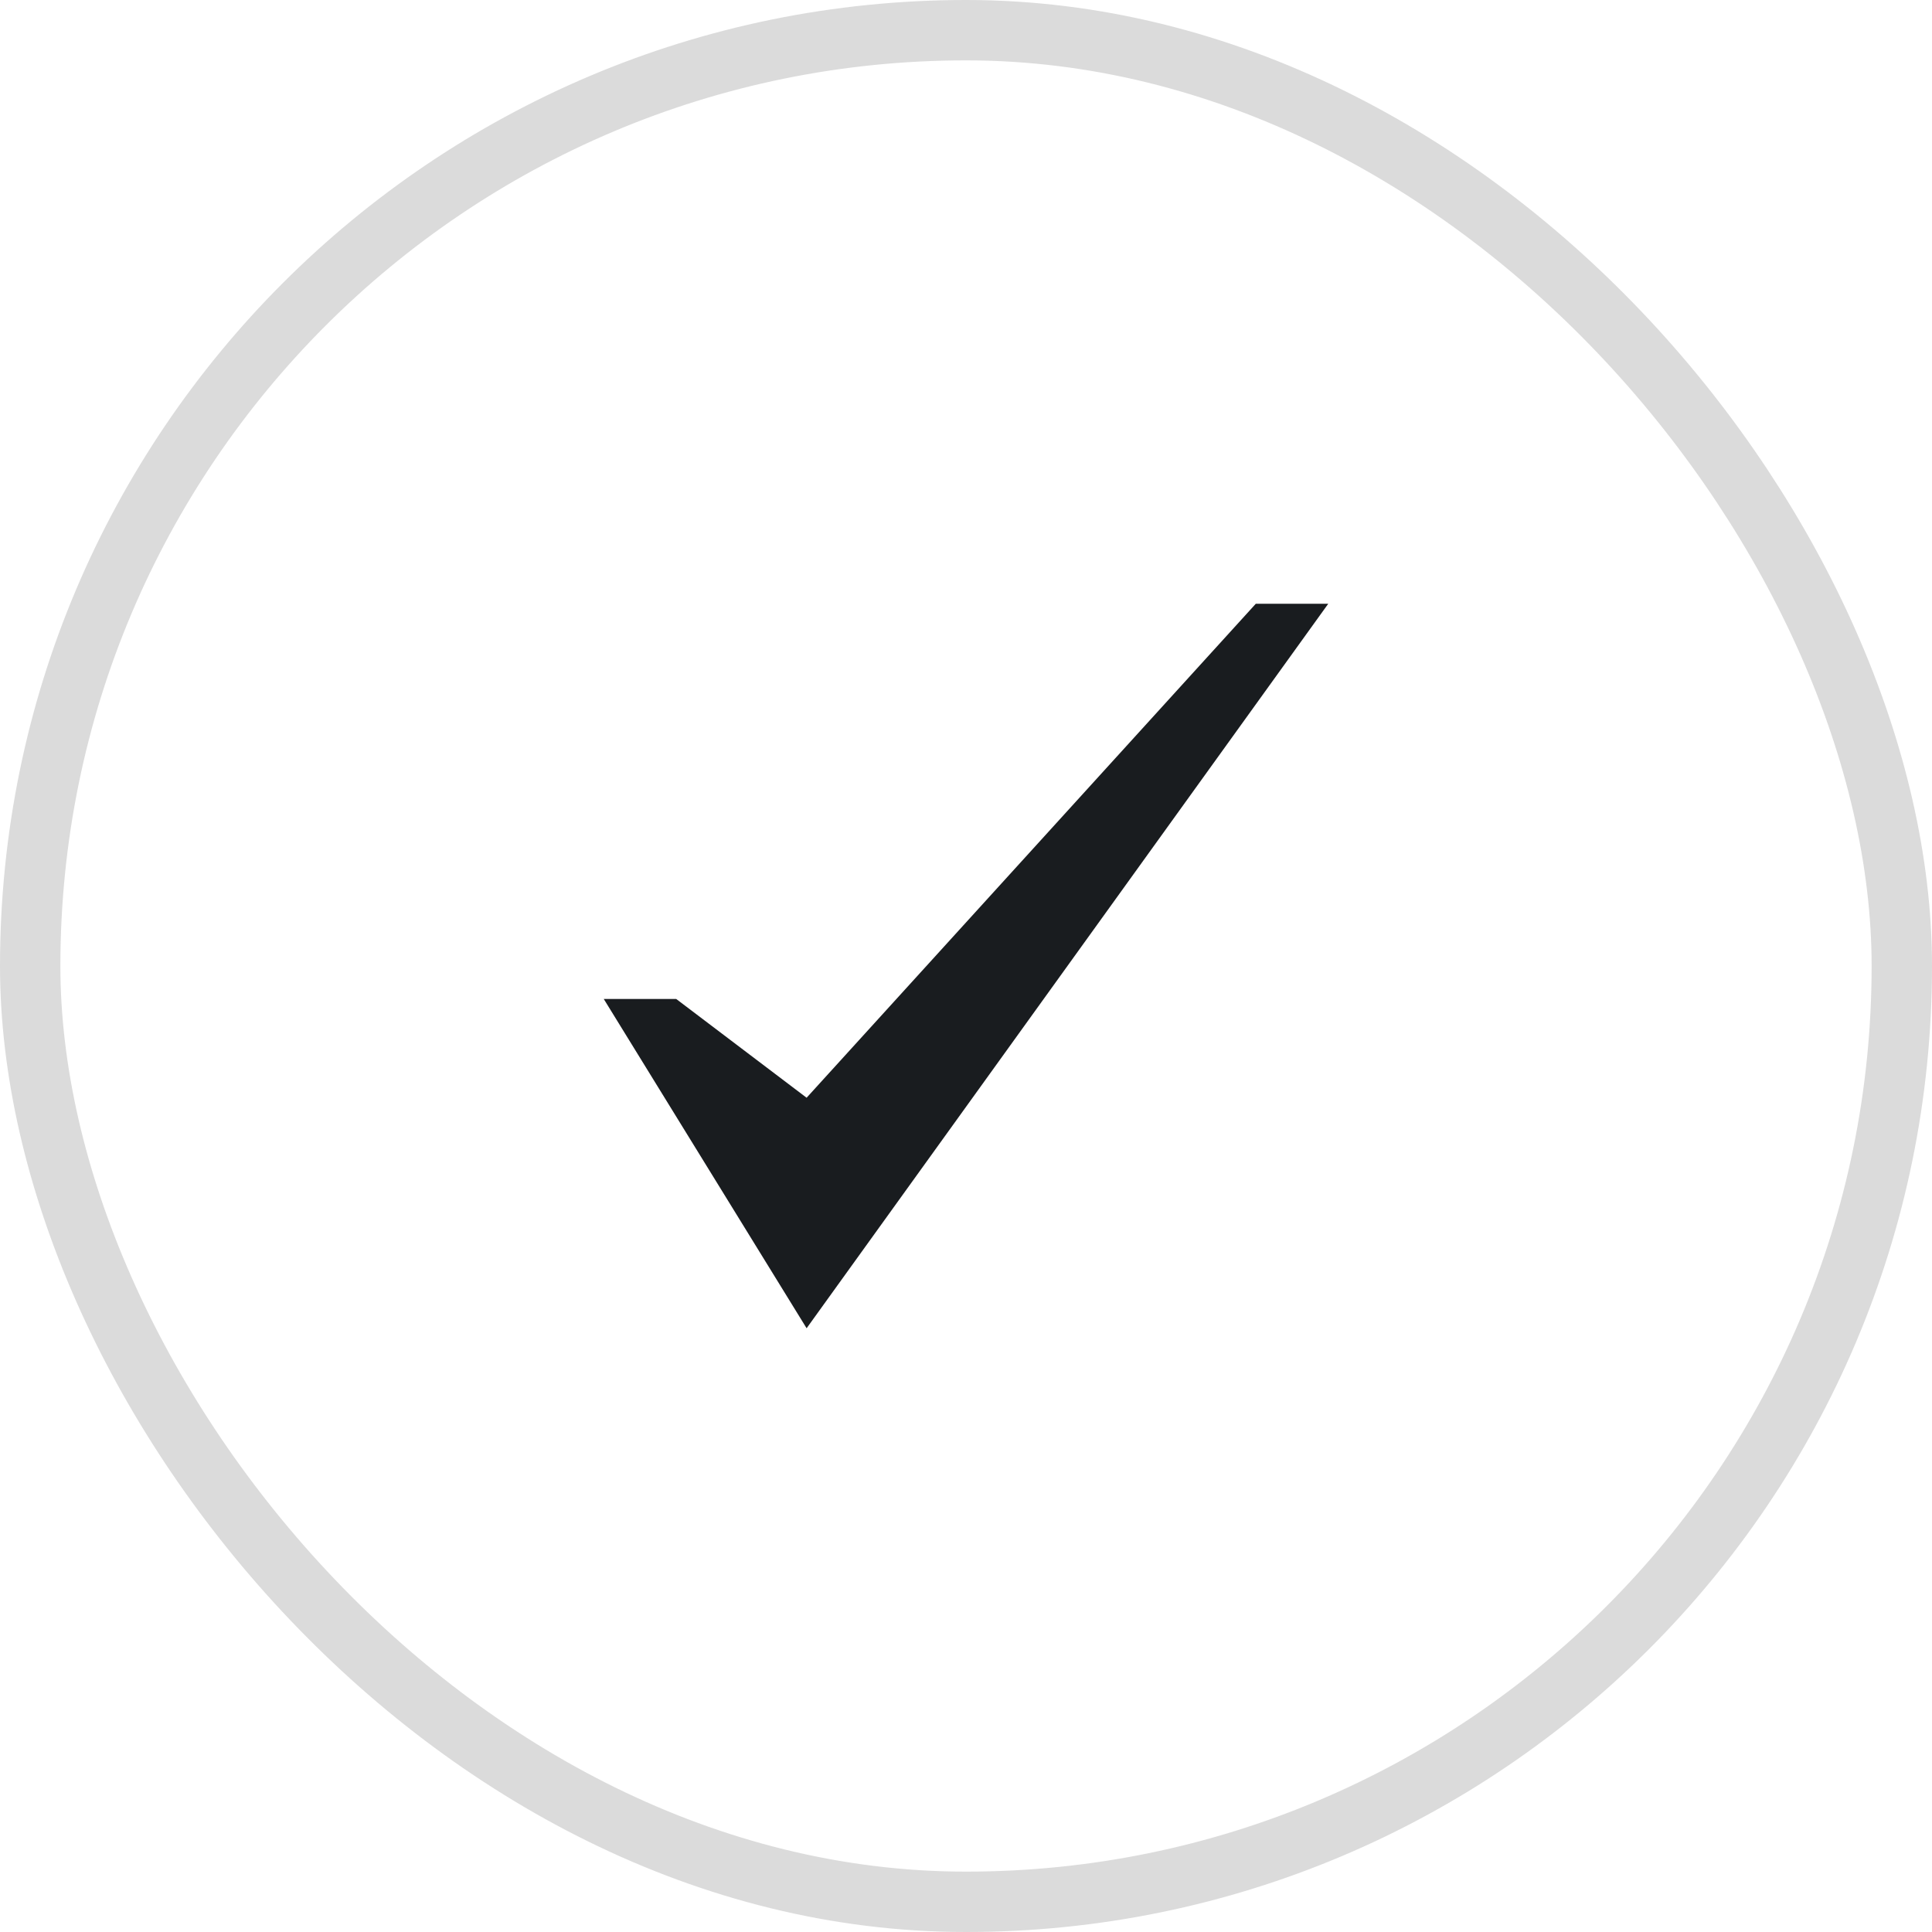 <svg width="32" height="32" viewBox="0 0 32 32" fill="none" xmlns="http://www.w3.org/2000/svg"><path d="M20.8 10l-7.44 8.182-2.16-1.636H10L13.36 22 22 10h-1.2z" fill="#191C1F"/><rect x=".5" y=".5" width="31" height="31" rx="15.5" stroke="#DBDBDB"/></svg>